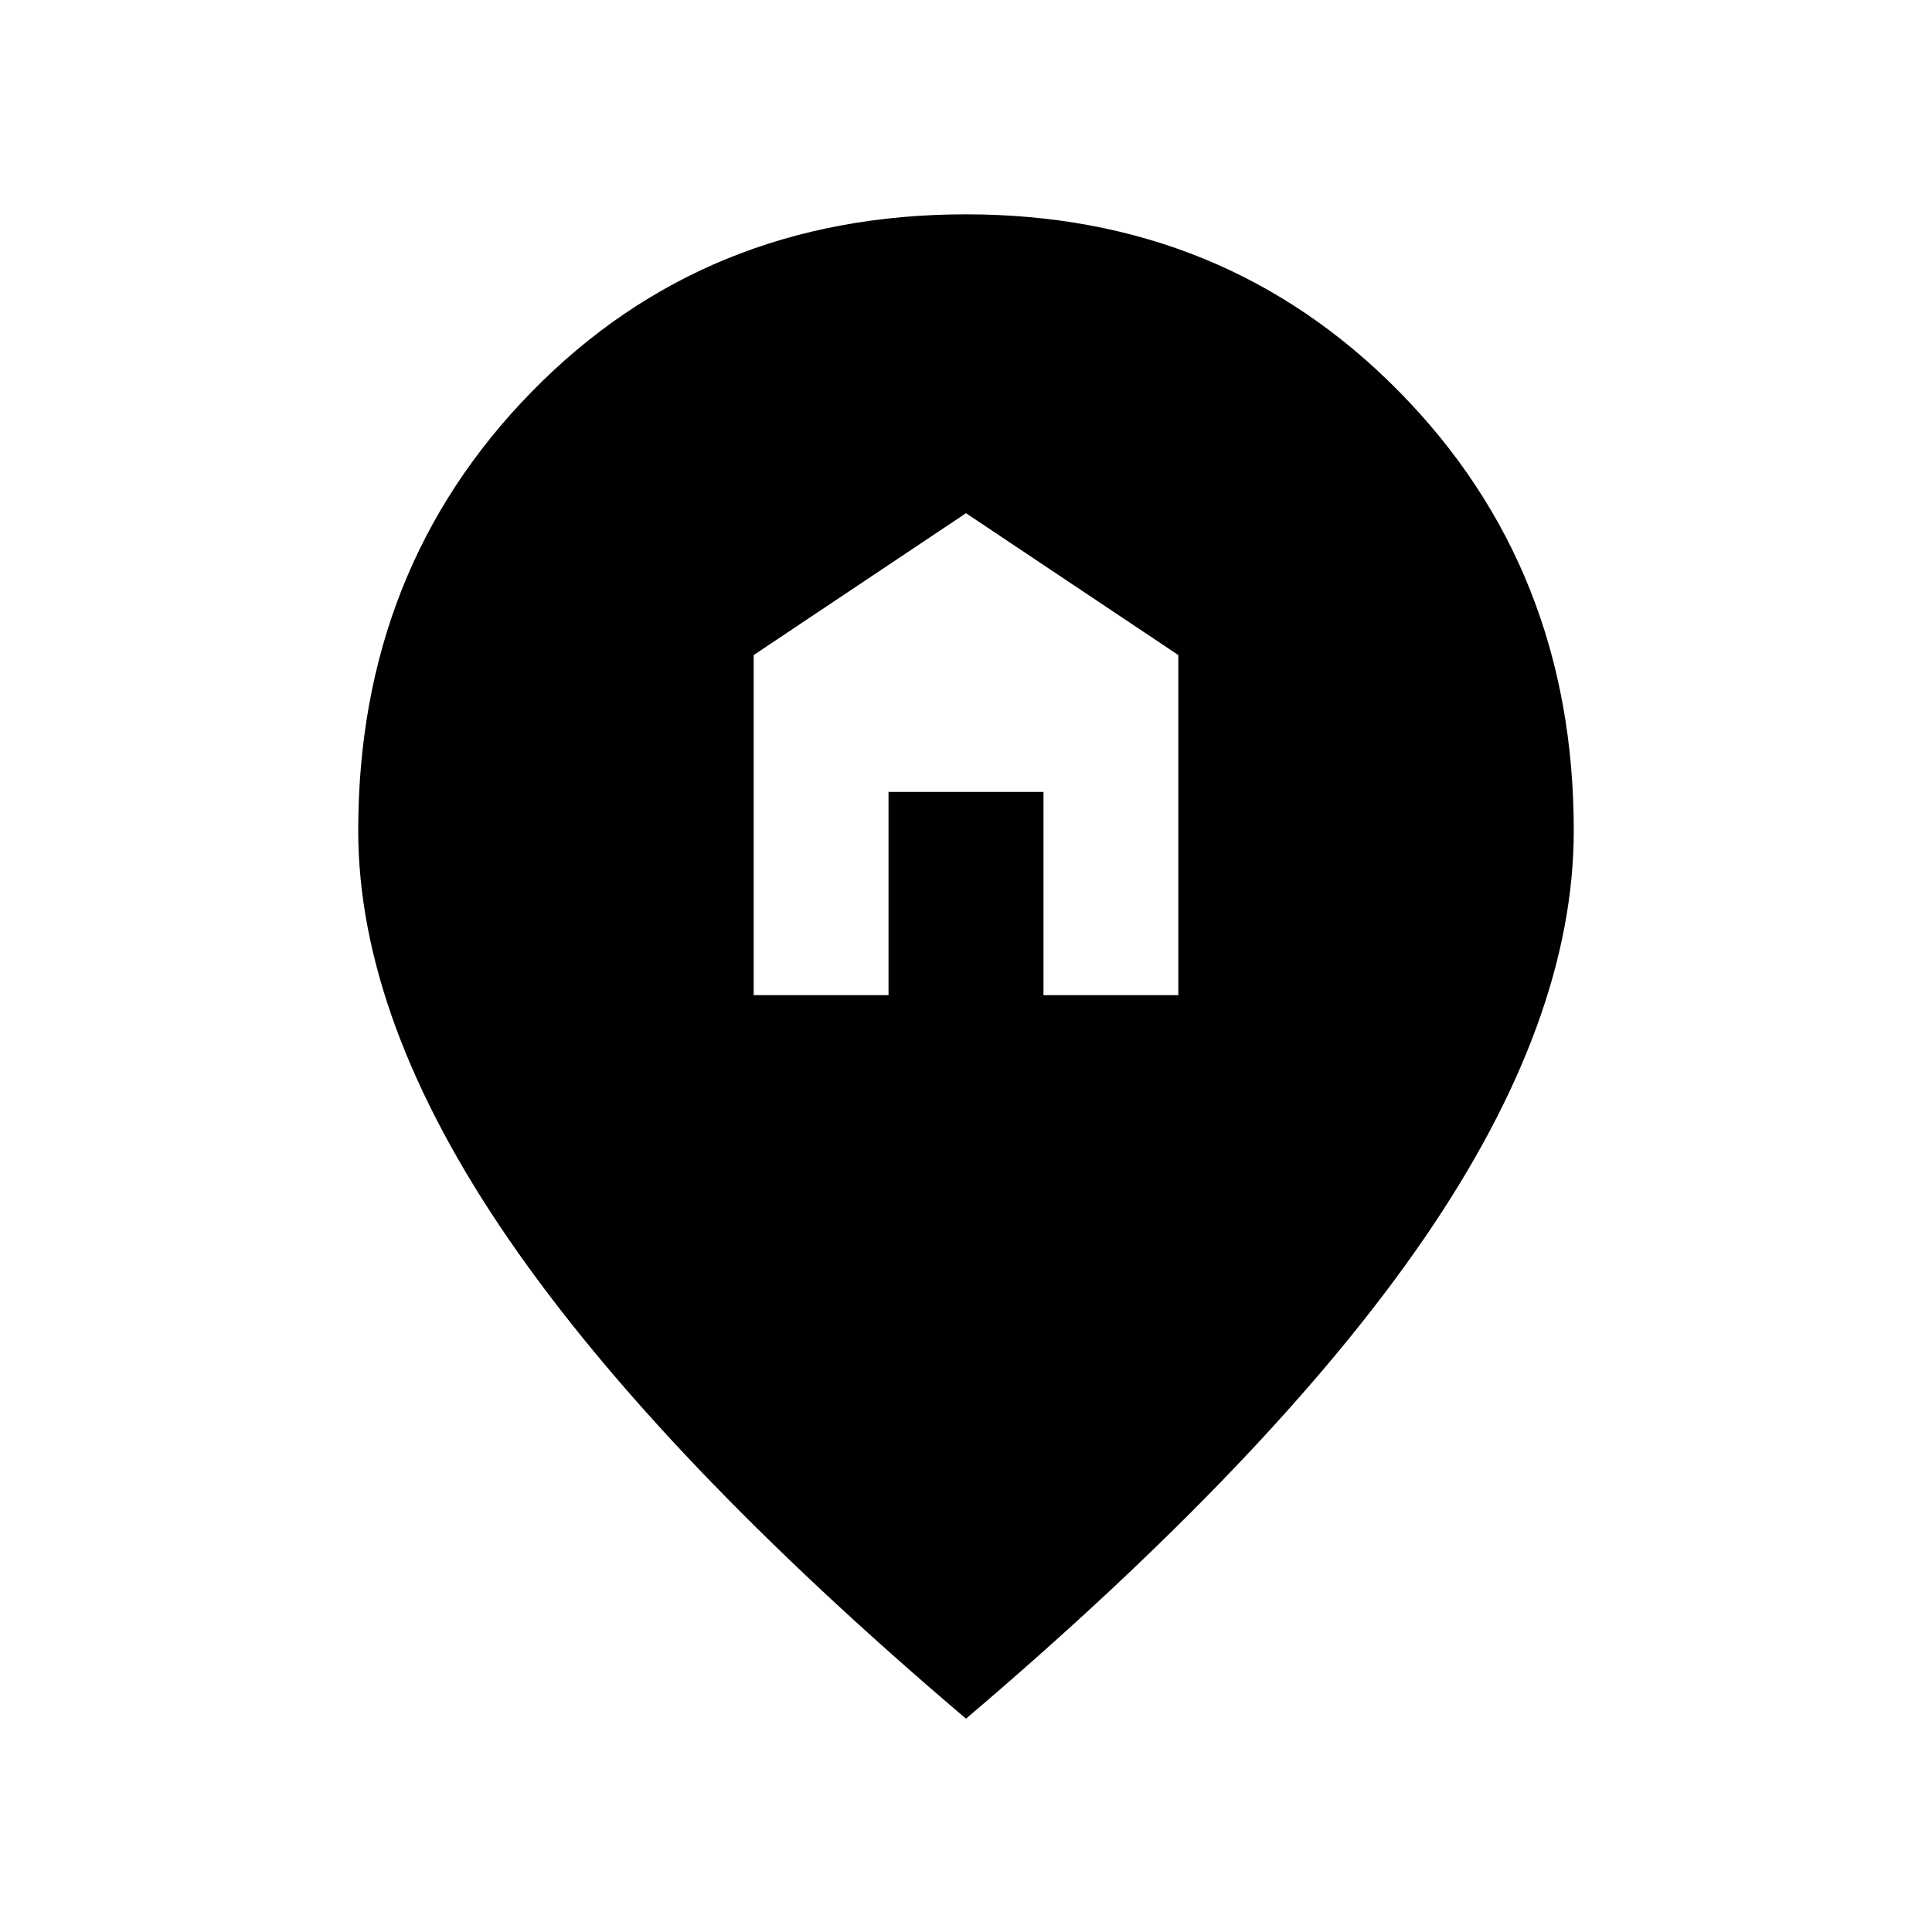 <svg xmlns="http://www.w3.org/2000/svg" height="20" viewBox="0 -960 960 960" width="20"><path d="M374.5-465.5h67v-101h77v101h67v-169L480-705l-105.5 70.5v169ZM480-106Q327.5-235.5 252.75-344.25T178-547.31q0-129.97 86.25-218.08Q350.5-853.5 480-853.5q128.5 0 215.25 88.11T782-547.31q0 94.31-74.25 202.56T480-106Z"/></svg>